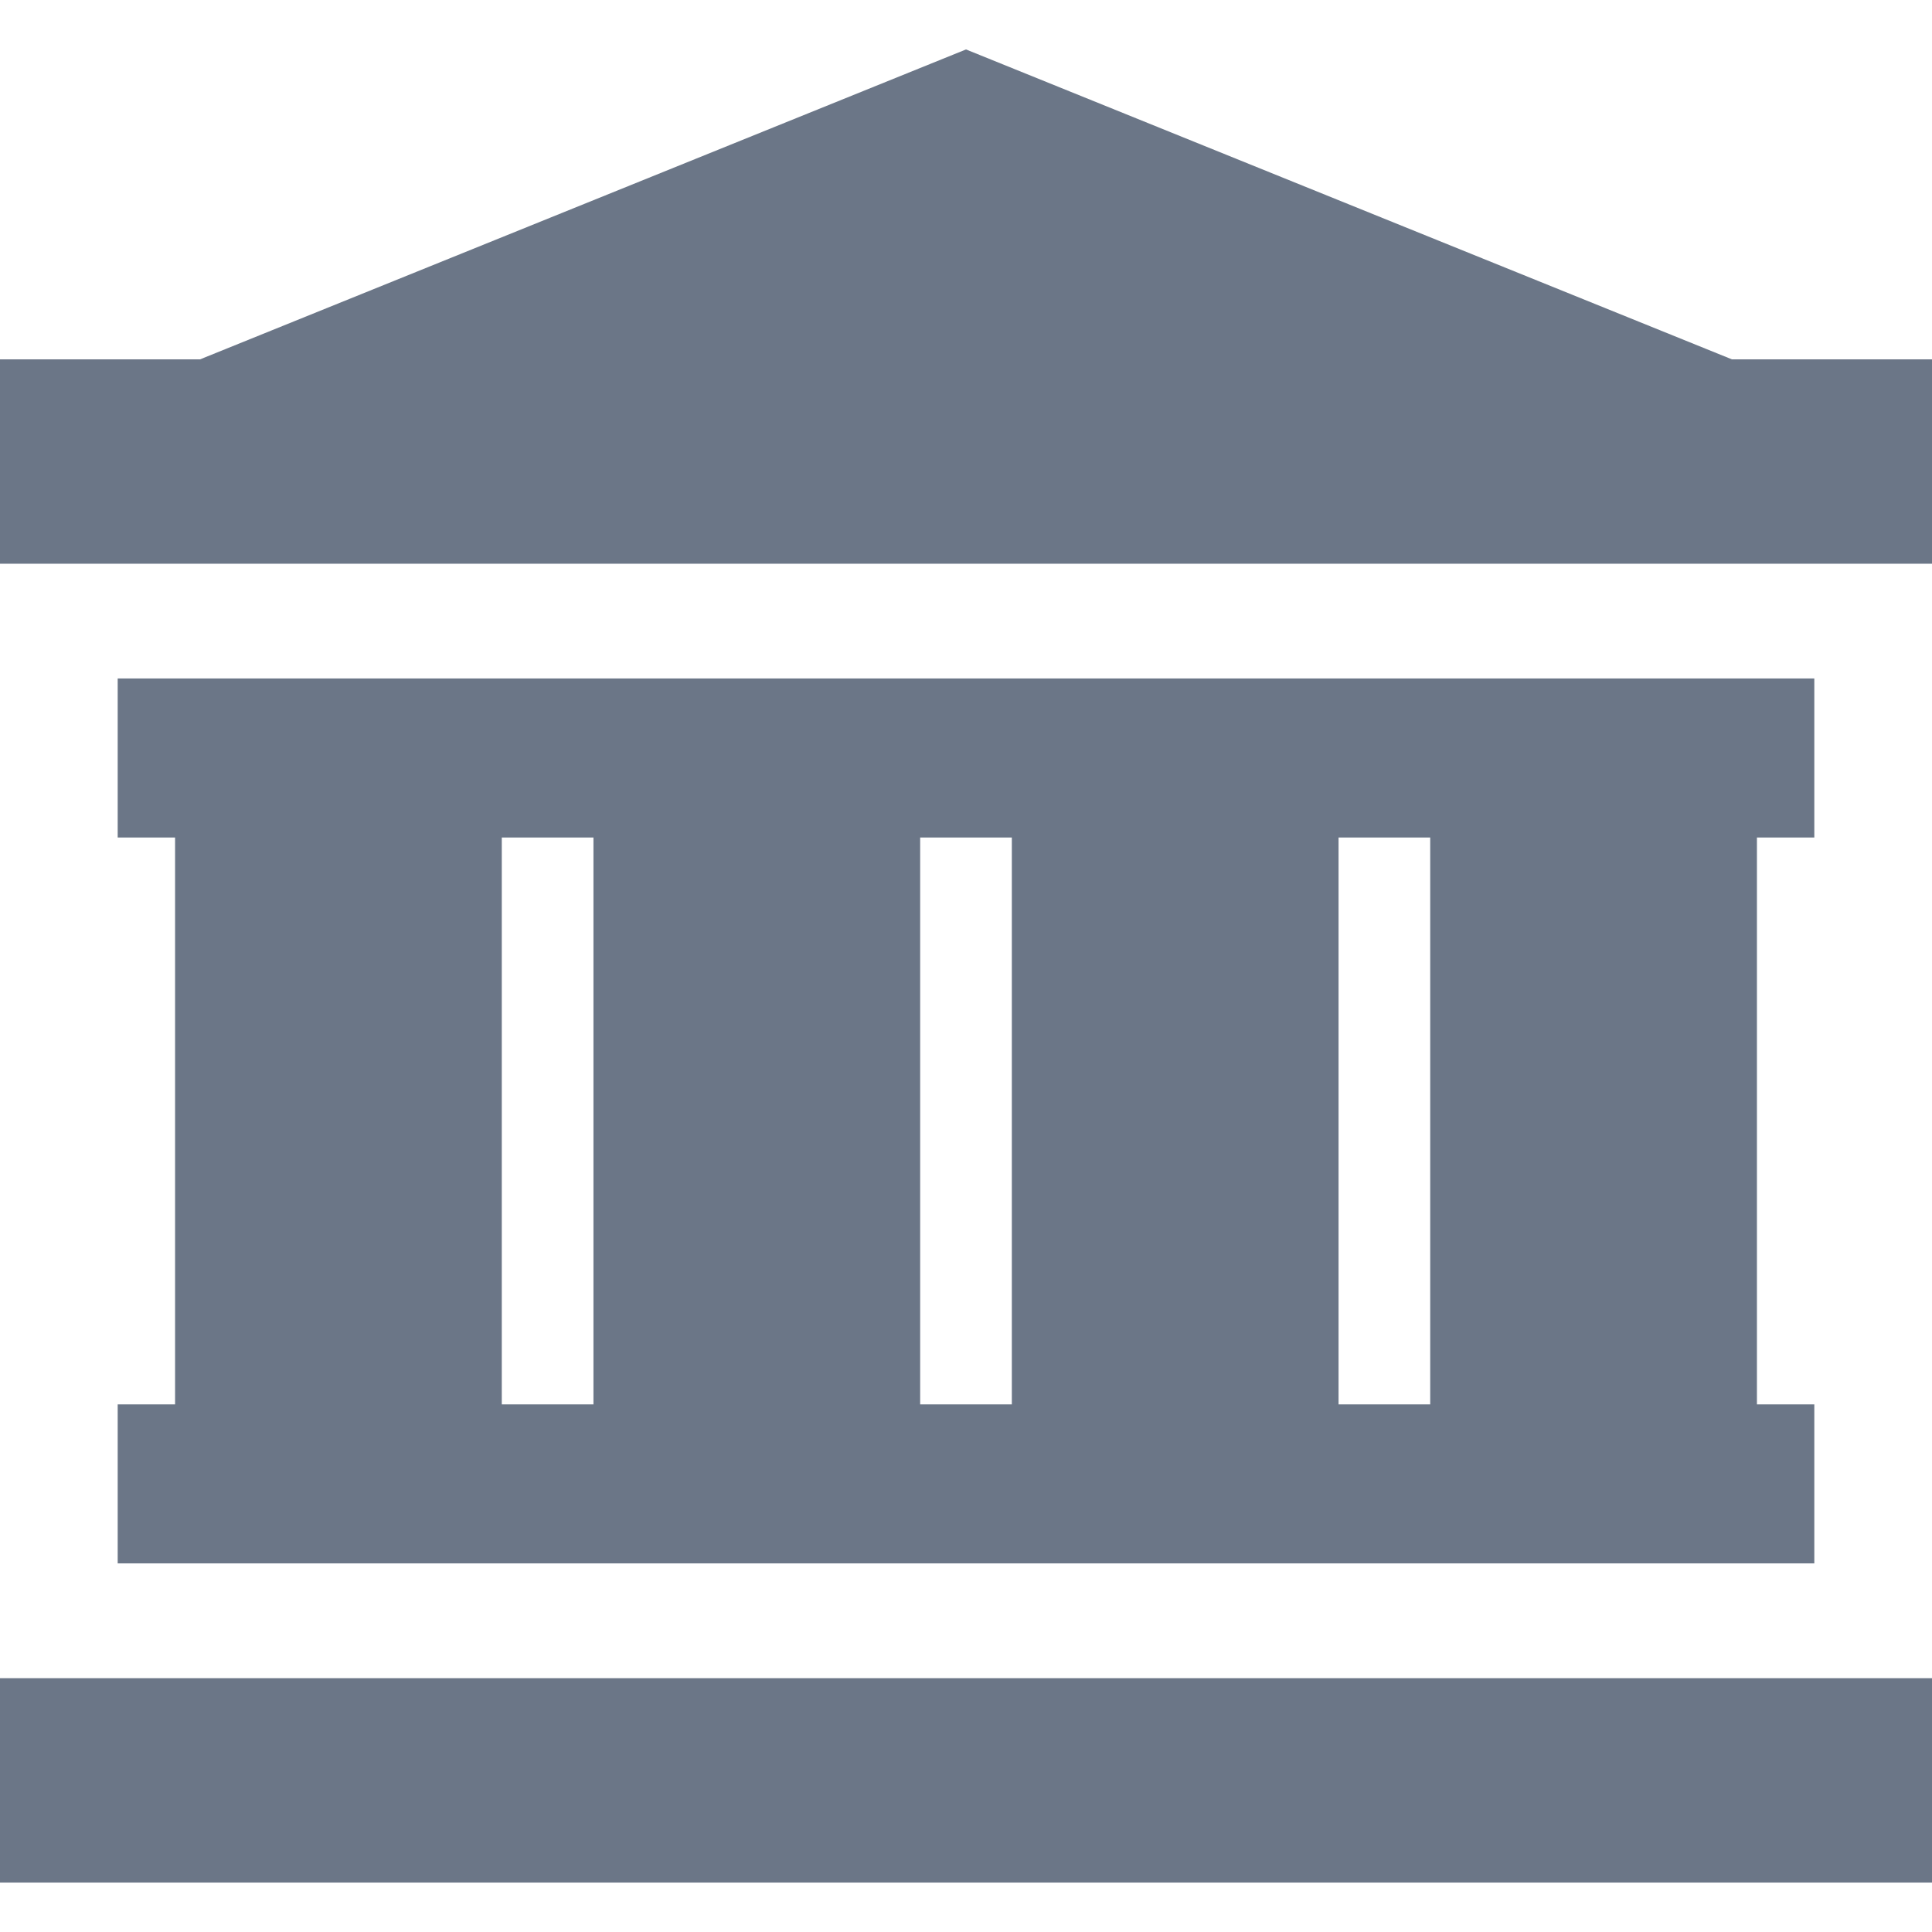 <?xml version="1.0" encoding="iso-8859-1"?>
<!-- Generator: Adobe Illustrator 19.0.0, SVG Export Plug-In . SVG Version: 6.00 Build 0)  -->
<svg xmlns="http://www.w3.org/2000/svg" xmlns:xlink="http://www.w3.org/1999/xlink" version="1.1" id="Layer_1" x="0px" y="0px" viewBox="0 0 512 512" style="enable-background:new 0 0 512 512;" xml:space="preserve" width="512px" height="512px">
<g>
	<g>
		<polygon points="458.97,95.229 256,13.104 53.029,95.229 0,95.229 0,149.391 30.417,149.391 31.187,149.391 480.813,149.391     481.583,149.391 512,149.391 512,95.229   " fill="#6B7687"/>
	</g>
</g>
<g>
	<g>
		<polygon points="481.583,444.734 480.813,444.734 31.187,444.734 30.417,444.734 0,444.734 0,498.896 512,498.896 512,444.734       " fill="#6B7687"/>
	</g>
</g>
<g>
	<g>
		<path d="M480.813,221.945v-42.138h-30.417H61.604H31.187v42.138h15.209v150.234H31.187v42.138h30.417h388.792h30.417v-42.138    h-15.209V221.945H480.813z M157.27,372.179h-24.291V221.945h24.291V372.179z M268.146,372.179h-24.292V221.945h24.292V372.179z     M379.02,372.179h-24.291V221.945h24.291V372.179z" fill="#6B7687"/>
	</g>
</g>
<g>
</g>
<g>
</g>
<g>
</g>
<g>
</g>
<g>
</g>
<g>
</g>
<g>
</g>
<g>
</g>
<g>
</g>
<g>
</g>
<g>
</g>
<g>
</g>
<g>
</g>
<g>
</g>
<g>
</g>
</svg>
